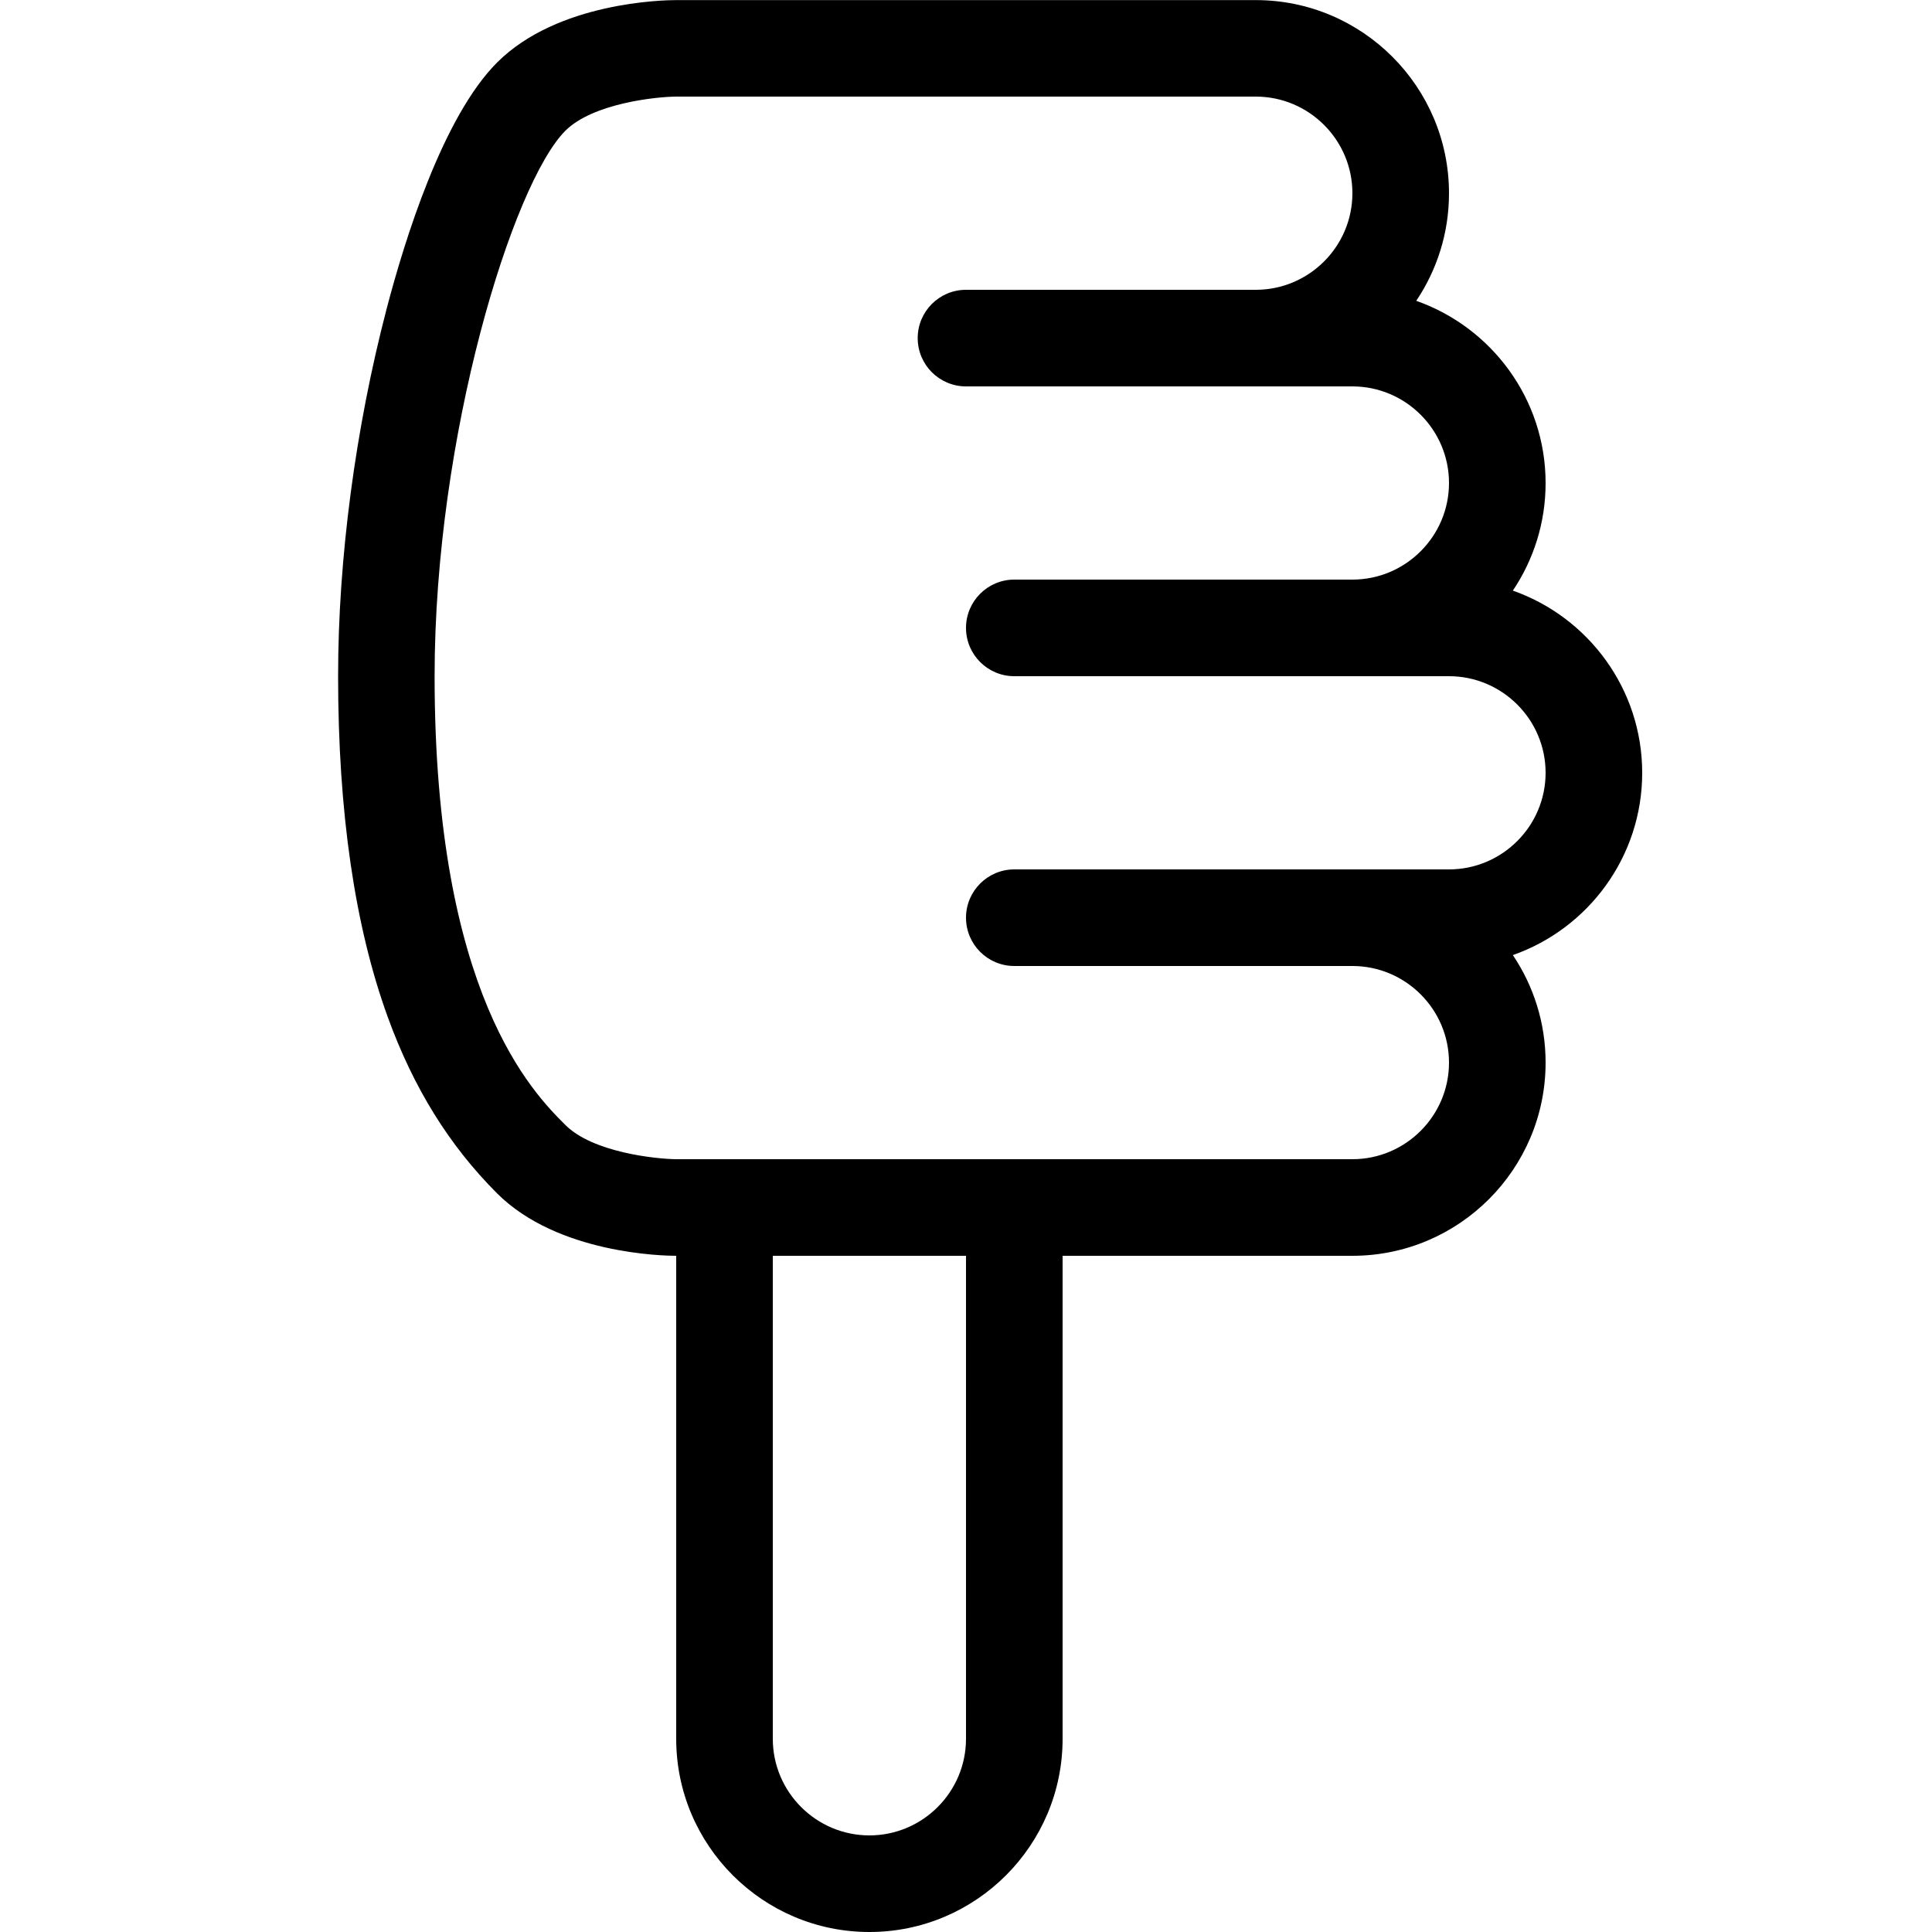 <svg version="1.1" xmlns="http://www.w3.org/2000/svg" xmlns:xlink="http://www.w3.org/1999/xlink" width="20" height="20" viewBox="0 0 20 20">
<path d="M17 8c0 0.871-0.56 1.614-1.339 1.887 0.214 0.318 0.339 0.701 0.339 1.113 0 1.103-0.897 2-2 2h-3v5c0 1.103-0.897 2-2 2s-2-0.897-2-2v-5c-0.124 0-1.225-0.018-1.854-0.646-0.495-0.495-0.865-1.091-1.131-1.823-0.342-0.938-0.515-2.126-0.515-3.531 0-1.211 0.178-2.56 0.501-3.798 0.186-0.712 0.581-1.991 1.145-2.555 0.628-0.628 1.73-0.646 1.854-0.646h6c1.103 0 2 0.897 2 2 0 0.412-0.125 0.794-0.339 1.113 0.779 0.274 1.339 1.016 1.339 1.887 0 0.412-0.125 0.794-0.339 1.113 0.779 0.274 1.339 1.016 1.339 1.887zM8 18c0 0.551 0.449 1 1 1s1-0.449 1-1v-5h-2v5zM15 7h-4.5c-0.276 0-0.5-0.224-0.5-0.5s0.224-0.5 0.5-0.5h3.5c0.551 0 1-0.449 1-1s-0.449-1-1-1h-4c-0.276 0-0.5-0.224-0.5-0.5s0.224-0.5 0.5-0.5h3c0.551 0 1-0.449 1-1s-0.449-1-1-1h-5.999c-0.207 0.001-0.863 0.069-1.148 0.353-0.545 0.545-1.354 3.156-1.354 5.647 0 3.293 1.019 4.312 1.354 4.646 0.285 0.285 0.94 0.352 1.148 0.354h6.999c0.551 0 1-0.449 1-1s-0.449-1-1-1h-3.5c-0.276 0-0.5-0.224-0.5-0.5s0.224-0.5 0.5-0.5h4.5c0.551 0 1-0.449 1-1s-0.449-1-1-1z" fill="#000000"></path>
</svg>
